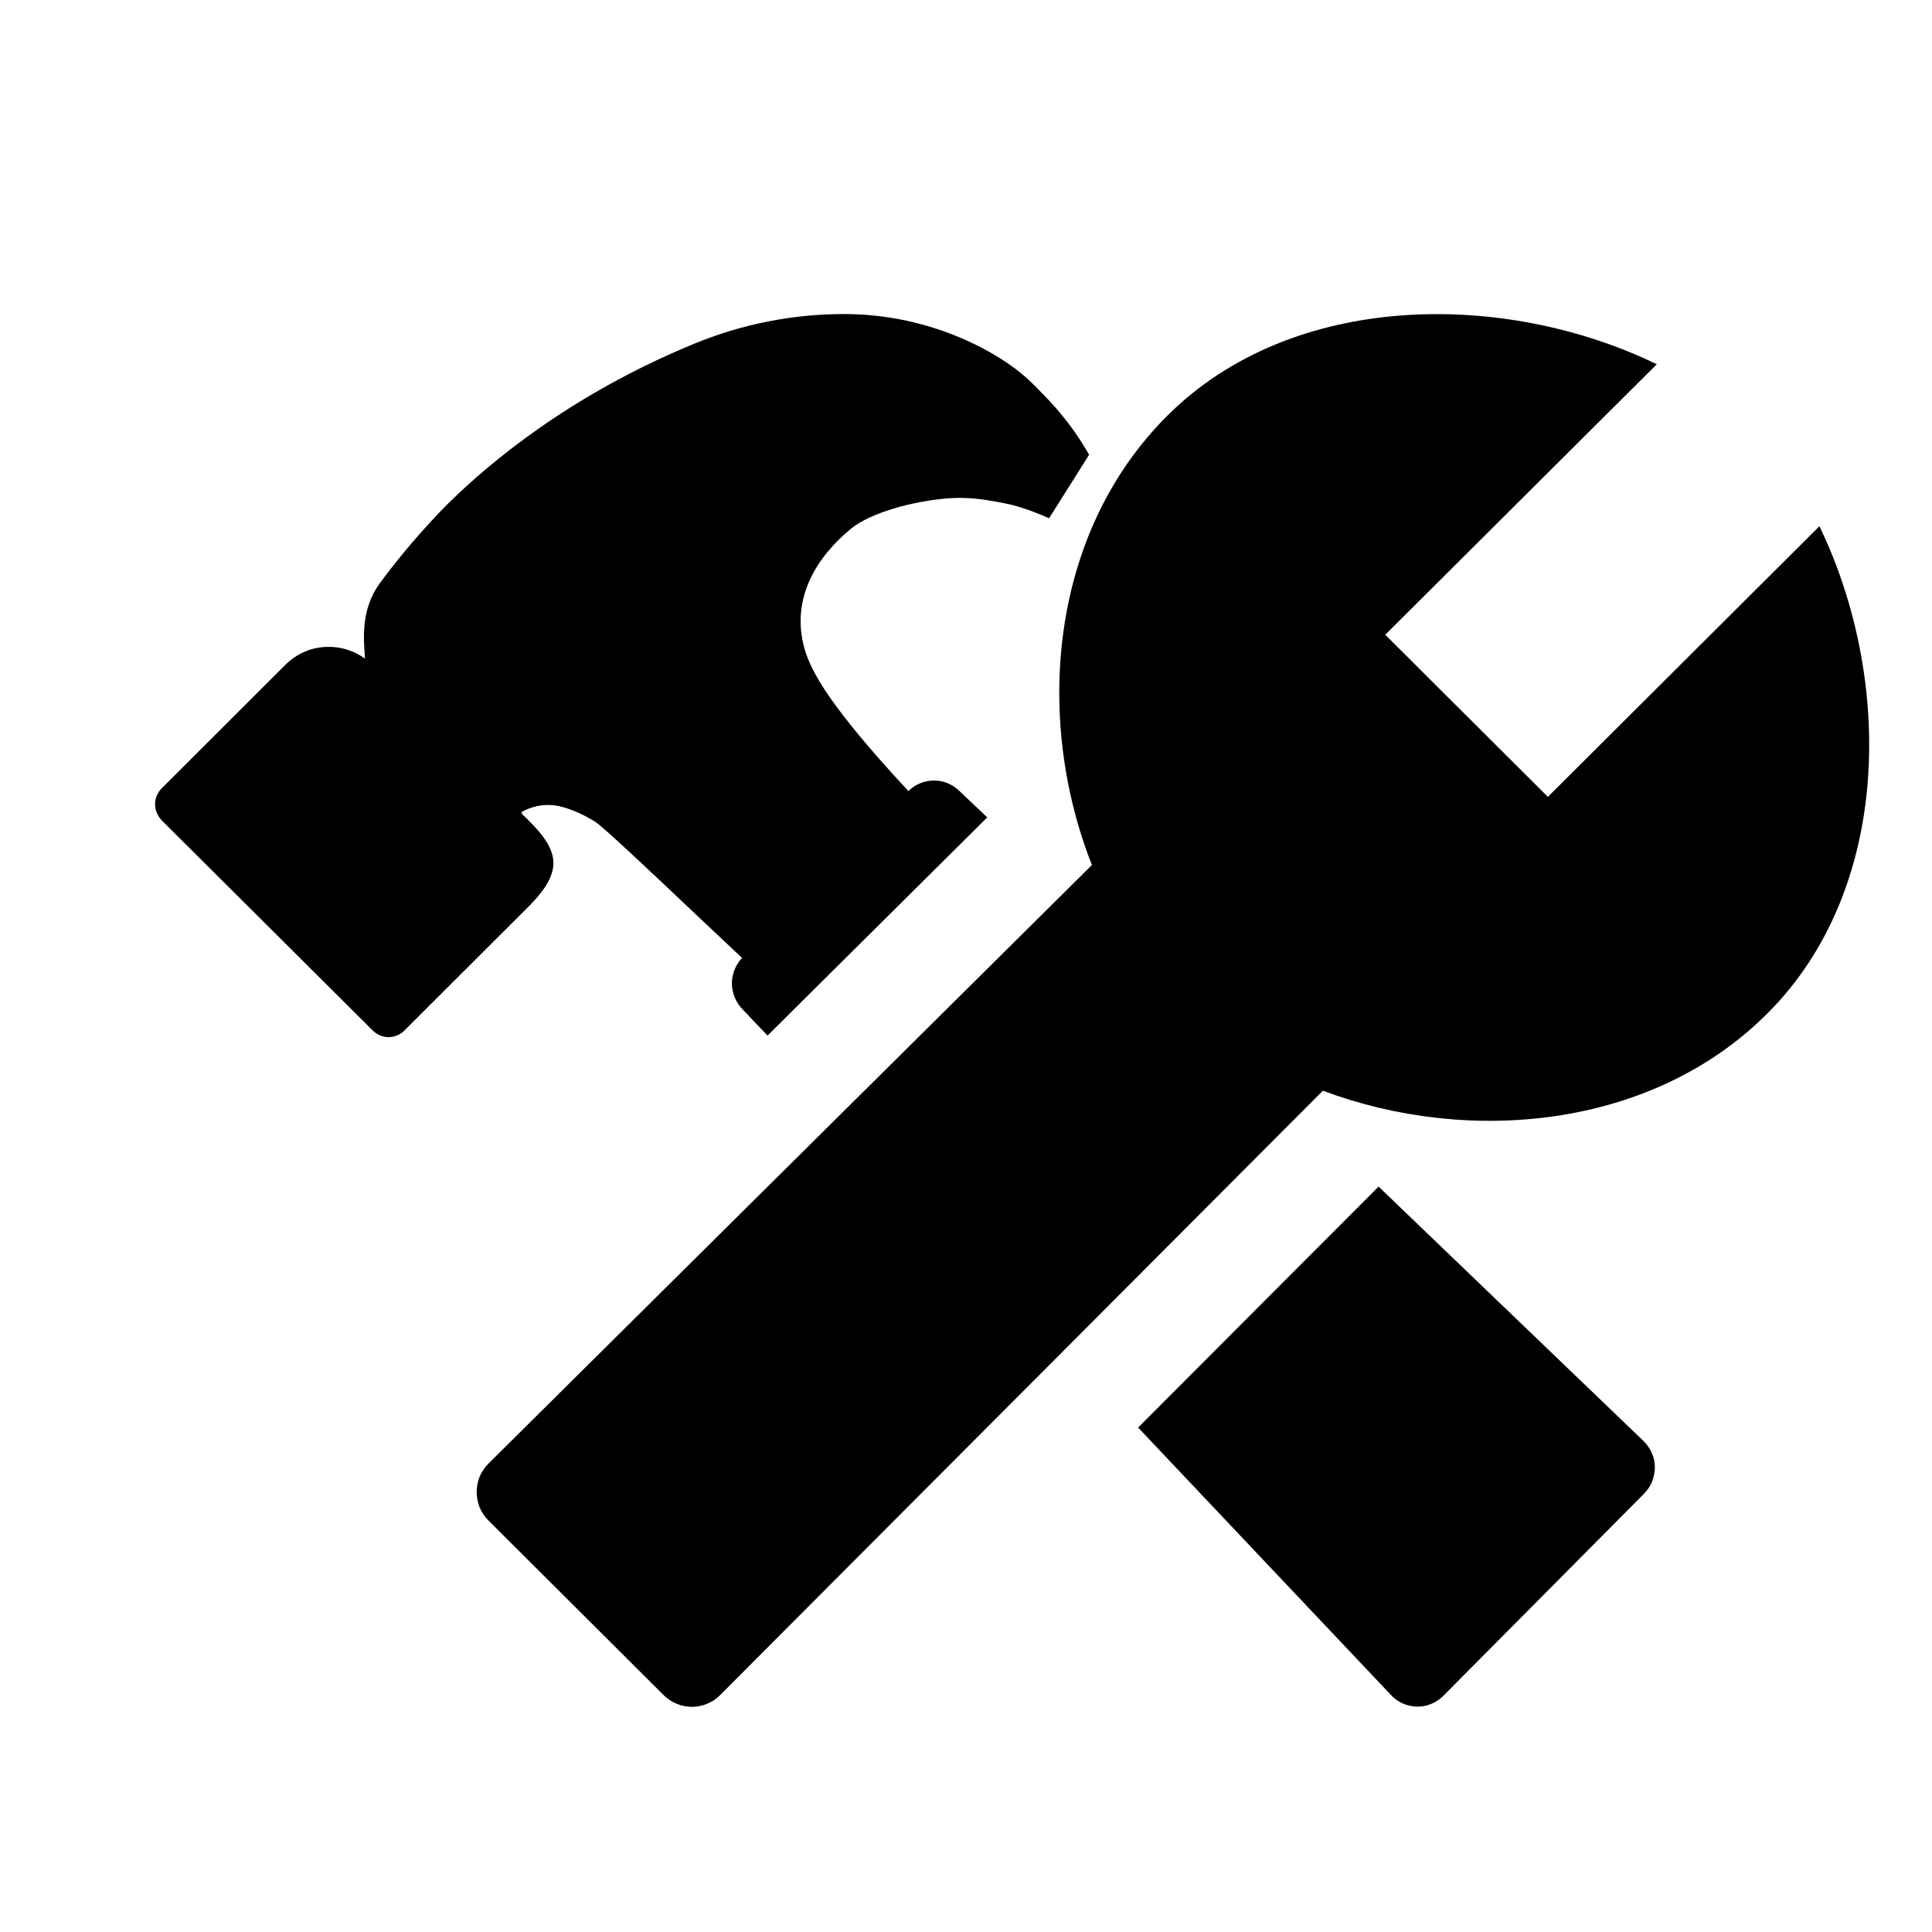 <svg width="11" height="11" viewBox="0 0 11 11" fill="none" xmlns="http://www.w3.org/2000/svg">
<g clip-path="url(#clip0_201_10104)">
<path d="M10.359 2.996L8.813 4.537L7.887 3.614L9.433 2.074C8.571 1.655 7.362 1.653 6.646 2.367C5.973 3.038 5.889 4.094 6.217 4.925L2.781 8.333C2.76 8.354 2.743 8.38 2.731 8.407C2.72 8.435 2.714 8.465 2.714 8.495C2.714 8.525 2.72 8.555 2.731 8.583C2.743 8.611 2.76 8.636 2.781 8.657L3.777 9.65C3.799 9.672 3.824 9.689 3.852 9.7C3.88 9.712 3.909 9.718 3.939 9.718C3.97 9.718 3.999 9.712 4.027 9.7C4.055 9.689 4.08 9.672 4.101 9.65L7.532 6.21C8.355 6.519 9.4 6.432 10.062 5.771C10.777 5.058 10.776 3.859 10.359 2.996Z" fill="black"/>
<path d="M7.849 6.756L6.48 8.128L7.92 9.651C7.939 9.672 7.962 9.688 7.987 9.699C8.013 9.71 8.04 9.716 8.068 9.717C8.096 9.717 8.123 9.712 8.149 9.701C8.175 9.691 8.198 9.675 8.218 9.655L9.362 8.503C9.381 8.483 9.397 8.46 9.407 8.434C9.417 8.408 9.422 8.38 9.422 8.353C9.422 8.325 9.416 8.297 9.404 8.272C9.393 8.246 9.377 8.223 9.357 8.204L7.849 6.756Z" fill="black"/>
<path d="M3.151 4.914C3.151 4.821 3.075 4.736 3.009 4.671L3.005 4.666L2.975 4.638C2.973 4.636 2.972 4.634 2.971 4.631C2.97 4.628 2.97 4.626 2.97 4.623C3.025 4.592 3.089 4.578 3.152 4.585C3.176 4.587 3.264 4.602 3.388 4.678C3.452 4.718 4.01 5.254 4.225 5.454C4.188 5.493 4.167 5.546 4.167 5.601C4.168 5.655 4.19 5.708 4.228 5.747L4.37 5.896L5.621 4.654L5.464 4.505C5.425 4.466 5.373 4.444 5.318 4.444C5.264 4.444 5.211 4.465 5.172 4.504C4.734 4.033 4.619 3.828 4.581 3.695C4.497 3.4 4.66 3.161 4.848 3.008C4.959 2.92 5.189 2.854 5.401 2.837C5.475 2.832 5.549 2.836 5.622 2.848C5.688 2.858 5.742 2.87 5.763 2.875C5.835 2.894 5.905 2.92 5.973 2.951L6.201 2.589C6.131 2.466 6.045 2.353 5.946 2.252C5.916 2.22 5.883 2.187 5.847 2.154C5.699 2.018 5.313 1.788 4.806 1.788C4.514 1.788 4.224 1.845 3.953 1.957C3.24 2.249 2.774 2.648 2.56 2.859L2.558 2.86C2.414 3.005 2.281 3.16 2.16 3.324C2.058 3.467 2.069 3.626 2.077 3.731C2.077 3.737 2.077 3.743 2.078 3.75C2.018 3.706 1.946 3.683 1.873 3.683C1.827 3.683 1.781 3.691 1.739 3.709C1.697 3.726 1.659 3.752 1.626 3.784L0.921 4.488C0.897 4.512 0.883 4.545 0.883 4.579C0.883 4.613 0.897 4.646 0.921 4.671L2.122 5.867C2.146 5.891 2.179 5.905 2.213 5.905C2.246 5.905 2.279 5.891 2.303 5.867L3.009 5.162C3.075 5.096 3.151 5.007 3.151 4.914Z" fill="black"/>
</g>
<defs>
<clipPath id="clip0_201_10104">
<rect width="9.759" height="9.759" fill="white" transform="translate(0.883 0.873)"/>
</clipPath>
</defs>
</svg>

